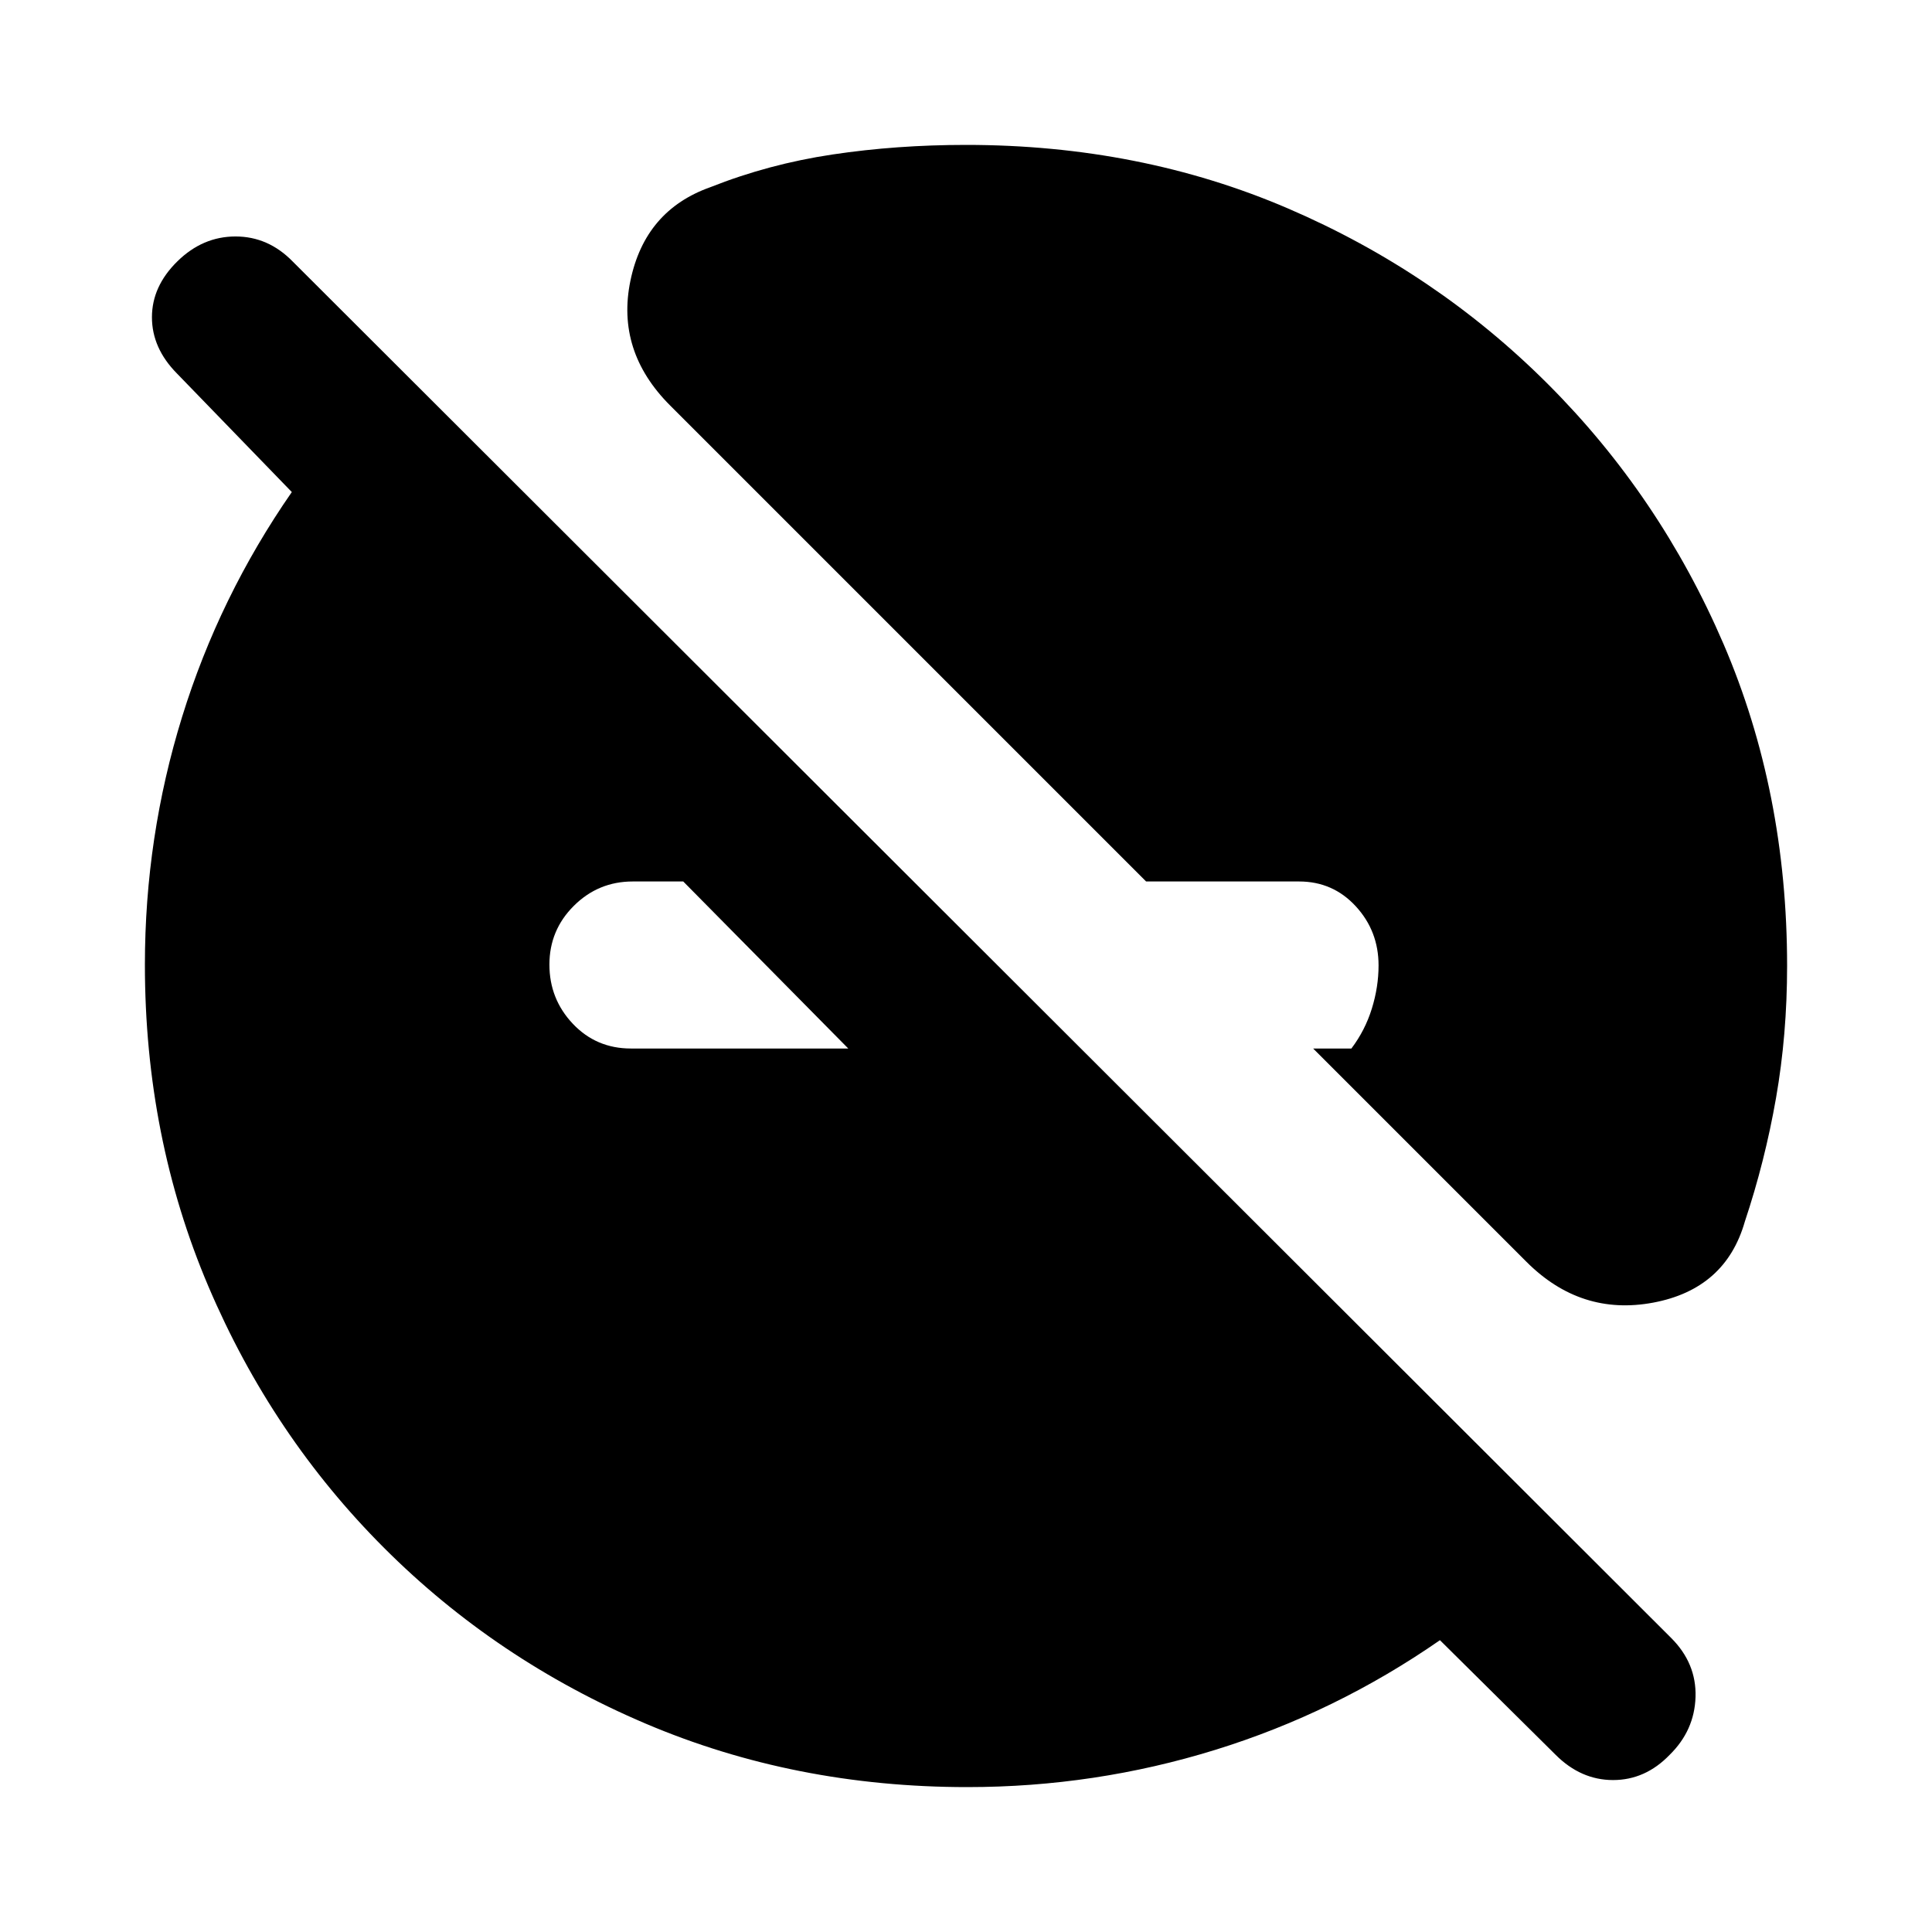 <svg xmlns="http://www.w3.org/2000/svg" height="20" viewBox="0 -960 960 960" width="20"><path d="M480.66-72q-85.72 0-159.93-31.58-74.2-31.59-129.88-87.27-55.68-55.68-87.27-129.88Q72-394.94 72-480.66q0-63.41 18.5-123.18Q109-663.61 145-715.5l-57.08-58.92Q75.5-787 75.5-802.36q0-15.35 12.61-27.75 12.6-12.39 28.91-12.39 16.31 0 28.48 12.5l684.92 683.92Q843-133.5 842.5-116.82T829.61-88q-12.07 12.5-28.09 12.5t-28.6-12.61L715.5-145q-51.89 36-111.66 54.5Q544.07-72 480.66-72ZM339.5-522h-25.07q-17.13 0-29.28 12.09Q273-497.82 273-480.71t11.63 29.41Q296.26-439 313.5-439h108l-82-83Zm419 189-106-106h19q6.8-9 10.15-19.79 3.35-10.79 3.35-21.5 0-17.11-11.35-29.41Q662.31-522 645.5-522h-76L333-758.5q-27-27-19.75-62T353-867q28.97-11.5 60.76-16.25Q445.54-888 480-888q86.5 0 159.99 31.58 73.48 31.59 129.16 87.27 55.68 55.68 87.27 129.16Q888-566.5 888-480q0 34.12-5.5 65.57Q877-382.97 867-353q-9.58 33.53-45.54 40.27Q785.5-306 758.5-333Z"/></svg>